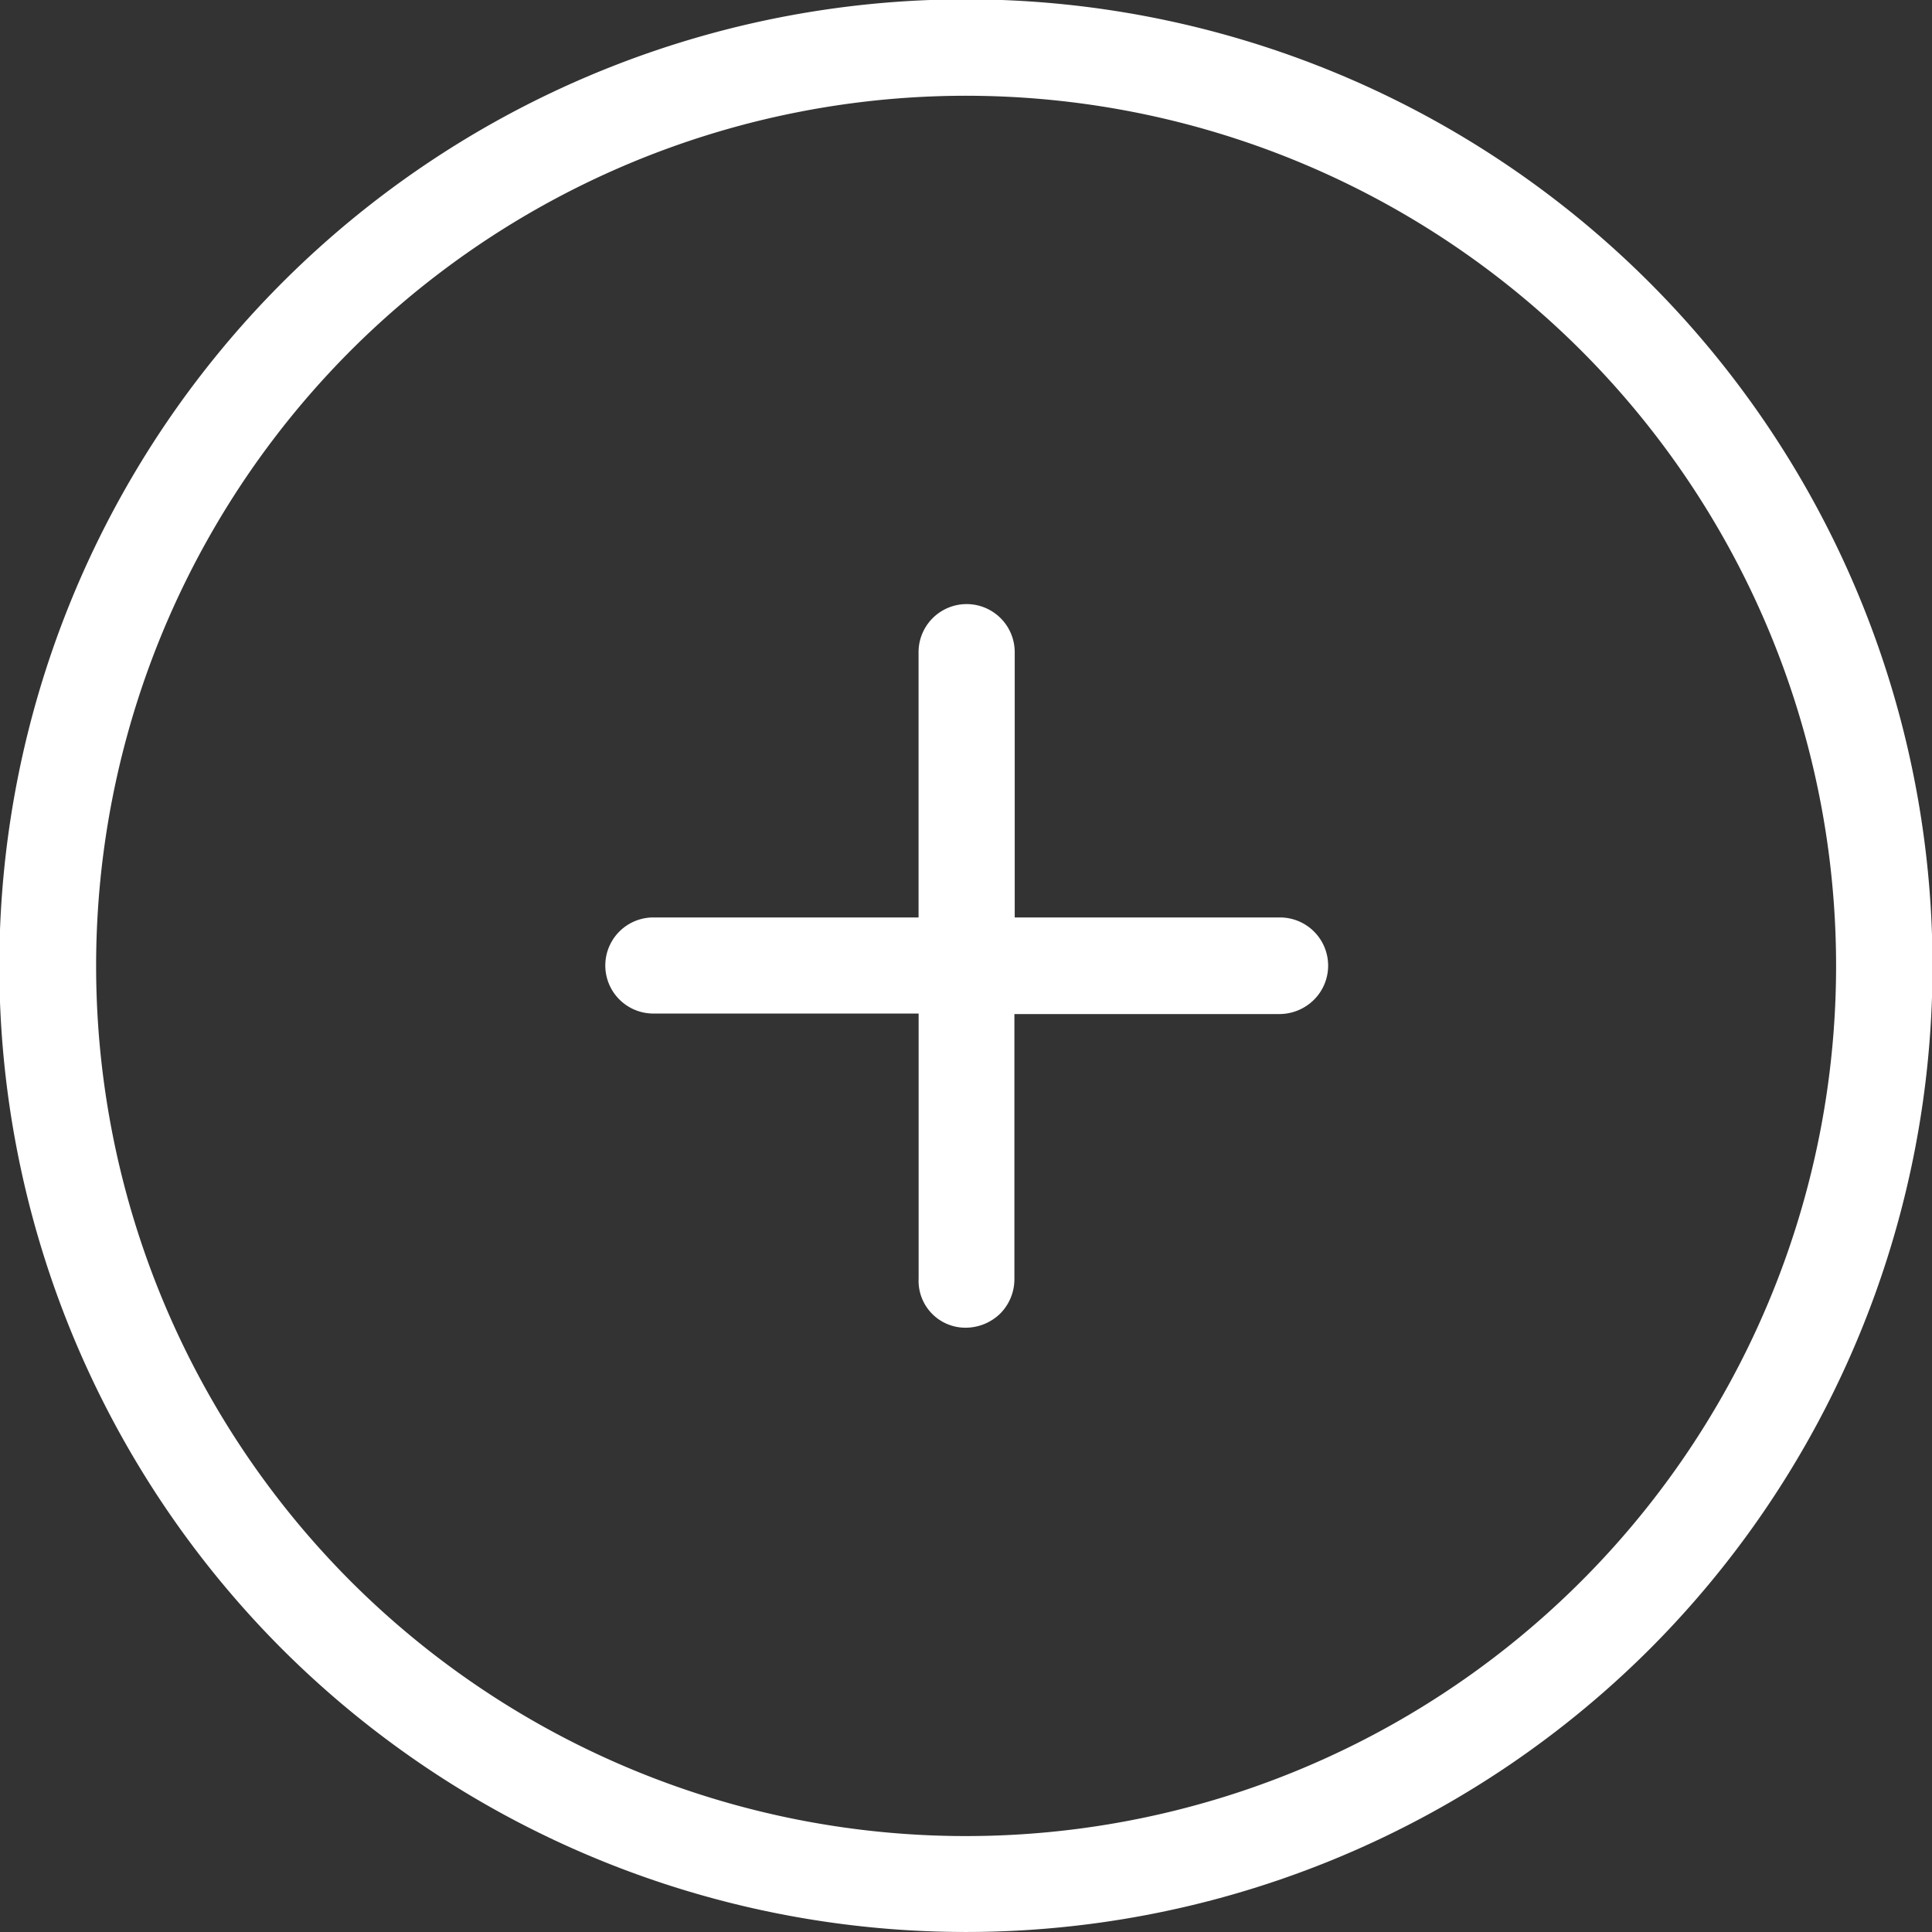 <svg xmlns="http://www.w3.org/2000/svg" width="115" height="115" viewBox="0 0 115 115">
  <rect x="0" y="0" width="115" height="115" fill="#333333" stroke="none"/>
  <defs>
    <style>
      .cls-1 {
        fill: #fff;
        fill-rule: evenodd;
      }
    </style>
  </defs>
  <path class="cls-1" d="M600.177,1094.18a57.535,57.535,0,1,0-81.364,0A57.611,57.611,0,0,0,600.177,1094.18Zm-77.305-77.31a51.795,51.795,0,1,1,0,73.25A51.844,51.844,0,0,1,522.872,1016.87Zm36.623,58.16a2.954,2.954,0,0,0,2.041-.84,2.906,2.906,0,0,0,.845-2.04v-15.79h15.79a2.923,2.923,0,0,0,2.041-.85,2.868,2.868,0,0,0-2.018-4.9H562.4v-15.79a2.862,2.862,0,0,0-5.724,0v15.79H540.89a2.86,2.86,0,1,0,0,5.72h15.79v15.79A2.787,2.787,0,0,0,559.5,1075.03Z" transform="translate(-502 -996)"/>
</svg>
